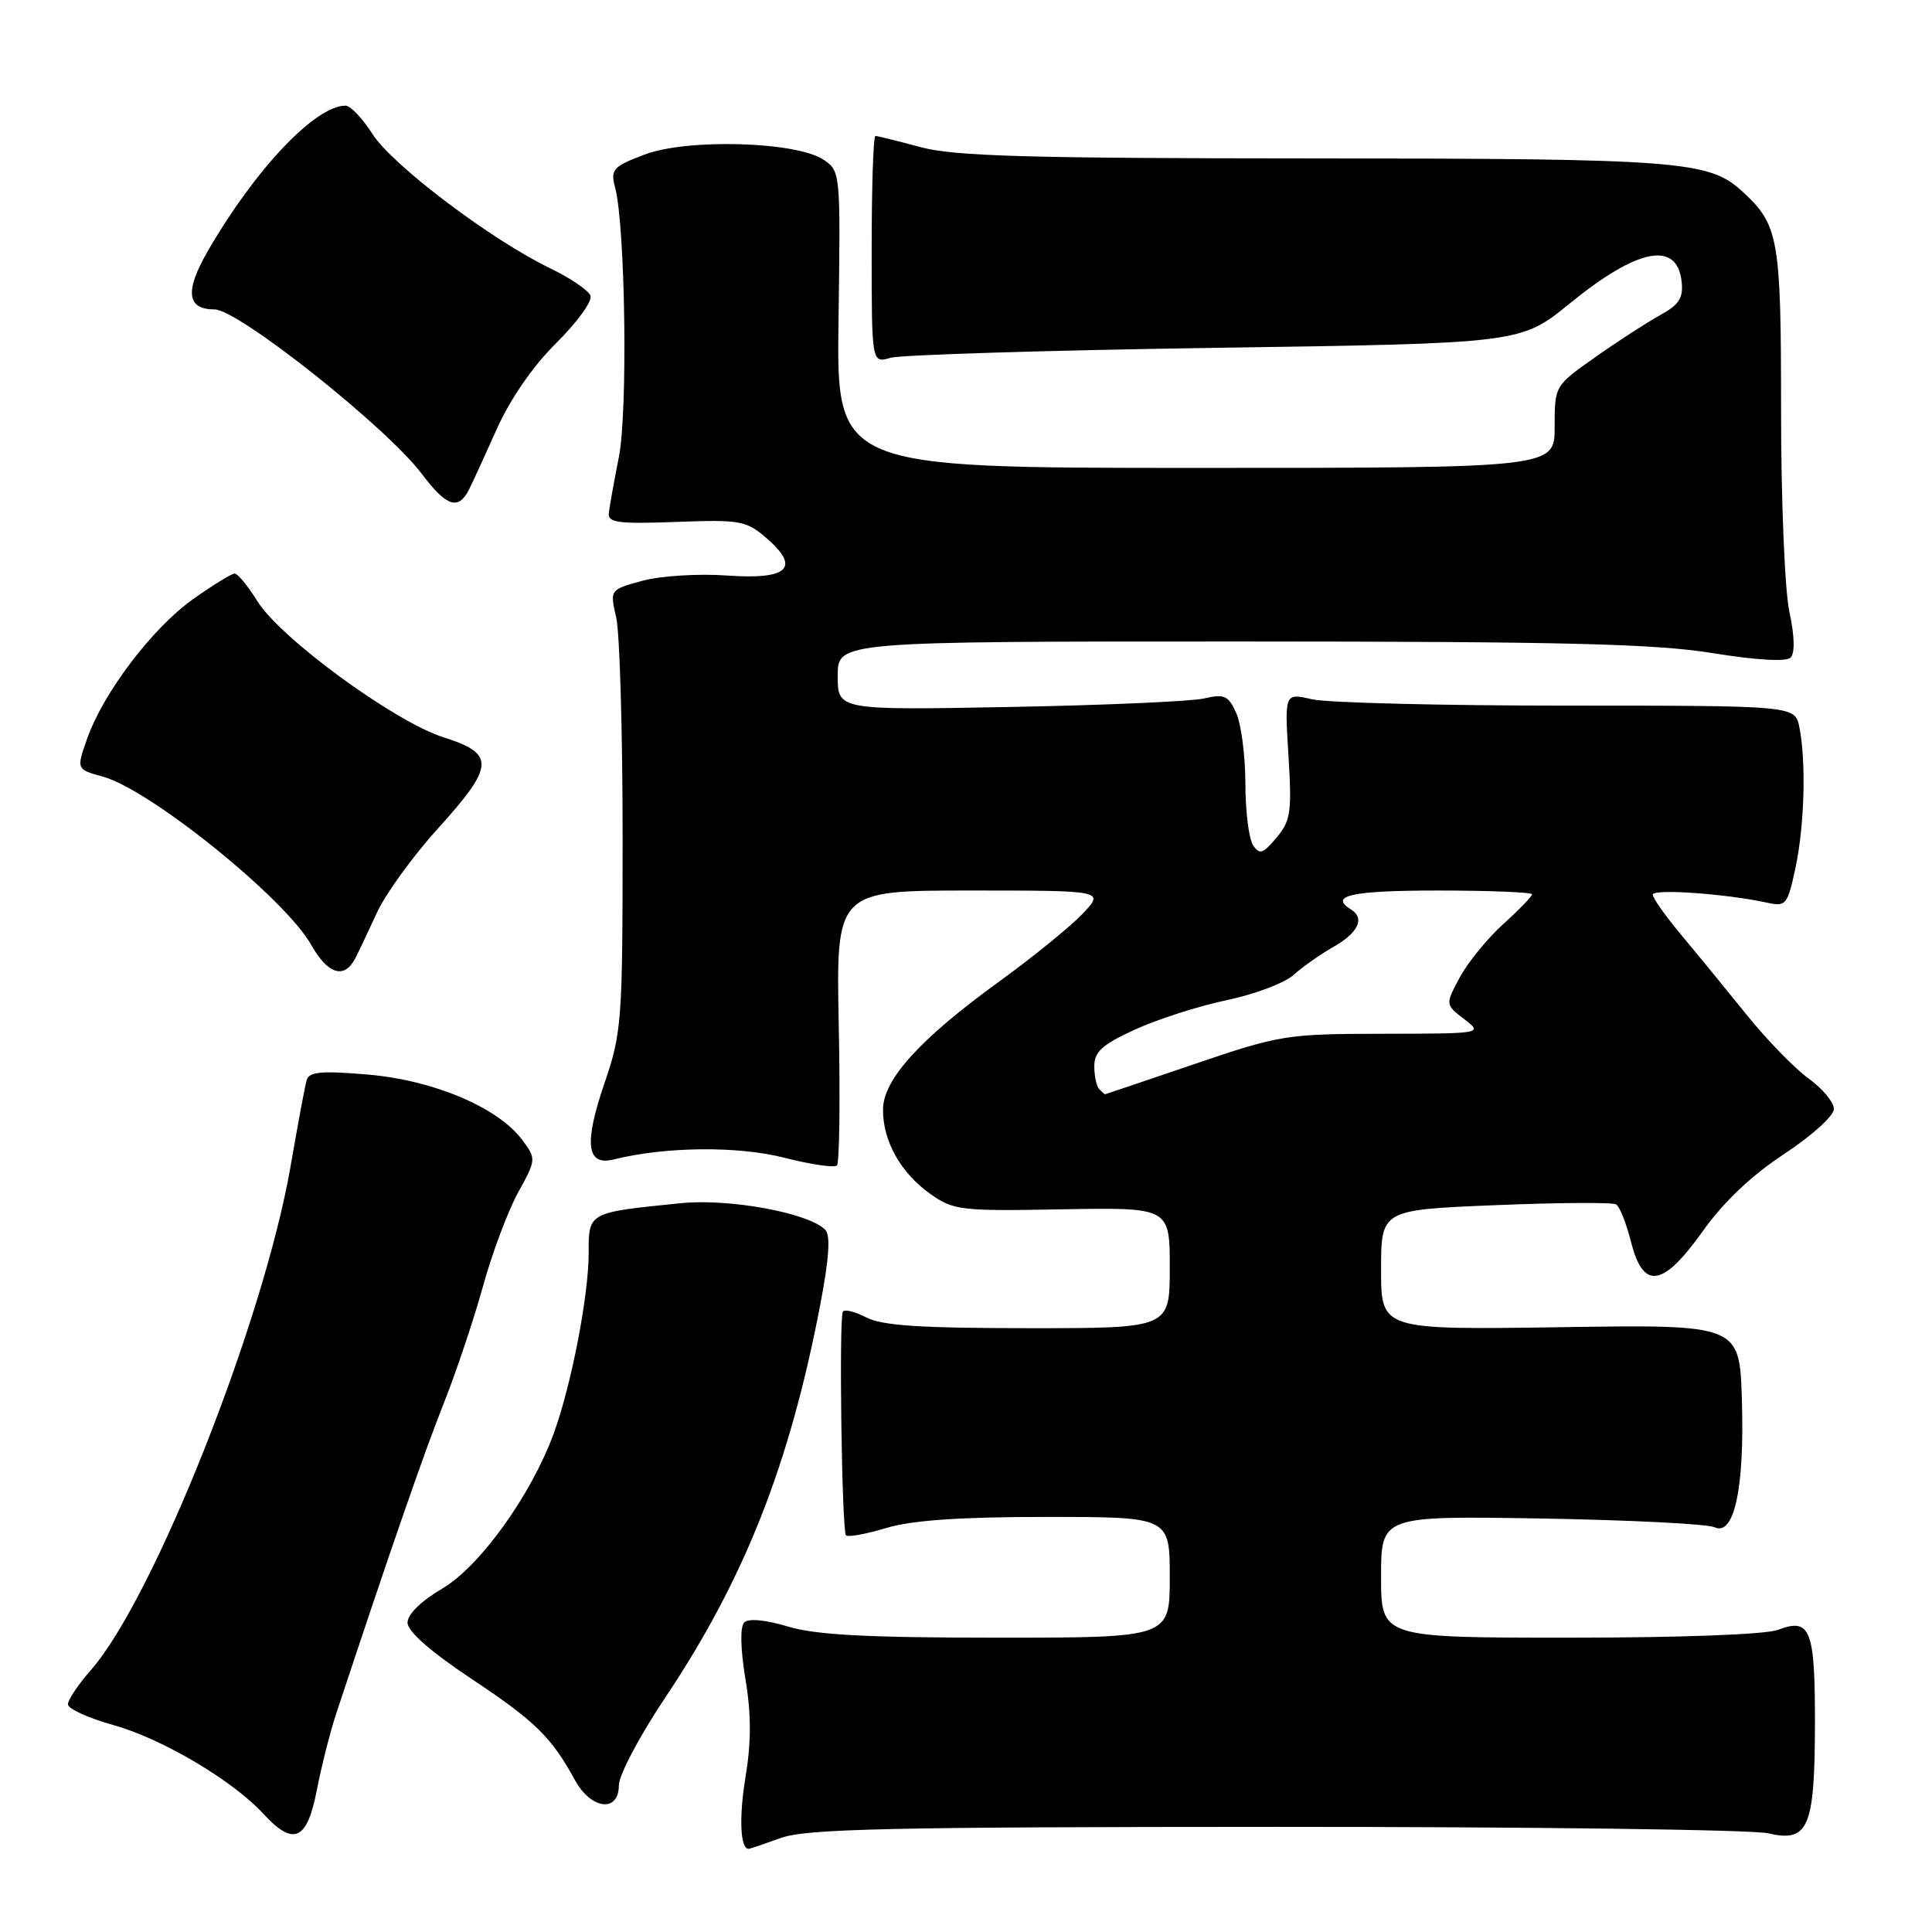 <?xml version="1.0" encoding="UTF-8" standalone="no"?>
<!DOCTYPE svg PUBLIC "-//W3C//DTD SVG 1.1//EN" "http://www.w3.org/Graphics/SVG/1.1/DTD/svg11.dtd" >
<svg xmlns="http://www.w3.org/2000/svg" xmlns:xlink="http://www.w3.org/1999/xlink" version="1.1" viewBox="0 0 256 256">
 <g >
 <path fill="currentColor"
d=" M 103.50 243.53 C 106.82 242.33 118.01 242.08 169.00 242.07 C 202.82 242.06 232.20 242.44 234.27 242.92 C 239.64 244.17 240.47 242.21 240.49 228.30 C 240.50 215.87 239.89 214.33 235.60 215.96 C 233.98 216.58 222.73 217.00 207.93 217.00 C 183.00 217.00 183.00 217.00 183.00 208.93 C 183.00 200.86 183.00 200.86 204.25 201.21 C 215.94 201.41 226.26 201.93 227.19 202.37 C 229.79 203.60 231.17 197.18 230.81 185.50 C 230.50 175.50 230.50 175.50 206.75 175.86 C 183.00 176.21 183.00 176.21 183.00 168.26 C 183.00 160.31 183.00 160.31 198.15 159.69 C 206.48 159.35 213.68 159.30 214.15 159.59 C 214.62 159.88 215.50 162.12 216.12 164.56 C 217.74 170.98 220.34 170.58 225.66 163.09 C 228.38 159.27 232.10 155.74 236.41 152.91 C 240.06 150.51 243.00 147.85 243.00 146.95 C 243.00 146.05 241.49 144.24 239.65 142.91 C 237.81 141.58 234.13 137.80 231.47 134.50 C 228.81 131.20 224.92 126.45 222.82 123.94 C 220.72 121.43 219.00 119.00 219.00 118.54 C 219.00 117.74 228.77 118.43 234.15 119.61 C 236.65 120.16 236.85 119.91 237.90 115.05 C 239.10 109.45 239.34 100.94 238.43 96.38 C 237.85 93.50 237.85 93.50 207.68 93.50 C 191.08 93.50 175.86 93.12 173.85 92.66 C 170.21 91.82 170.21 91.82 170.73 100.16 C 171.19 107.61 171.02 108.77 169.14 111.00 C 167.36 113.13 166.89 113.28 166.04 112.00 C 165.48 111.17 165.02 107.48 165.02 103.80 C 165.01 100.11 164.46 95.91 163.80 94.46 C 162.76 92.17 162.21 91.92 159.55 92.55 C 157.87 92.94 146.26 93.45 133.75 93.68 C 111.00 94.10 111.00 94.10 111.00 89.55 C 111.00 85.00 111.00 85.00 164.25 85.00 C 207.22 85.01 219.32 85.30 226.92 86.54 C 232.76 87.48 236.69 87.71 237.27 87.13 C 237.85 86.55 237.79 84.24 237.10 81.05 C 236.49 78.20 236.00 66.30 236.00 54.40 C 236.00 31.50 235.70 29.80 230.85 25.35 C 226.45 21.31 222.52 21.01 174.00 20.99 C 136.19 20.98 126.47 20.70 122.00 19.50 C 118.97 18.69 116.28 18.02 116.00 18.01 C 115.72 18.01 115.50 24.78 115.50 33.07 C 115.50 48.14 115.50 48.14 118.00 47.41 C 119.38 47.02 138.72 46.42 161.00 46.09 C 201.50 45.50 201.50 45.50 208.00 40.21 C 216.99 32.89 222.19 31.86 222.82 37.27 C 223.07 39.48 222.52 40.36 219.97 41.76 C 218.23 42.72 214.38 45.21 211.41 47.31 C 206.00 51.11 206.00 51.11 206.00 56.56 C 206.00 62.00 206.00 62.00 158.42 62.00 C 110.83 62.00 110.83 62.00 111.11 42.33 C 111.38 22.81 111.37 22.66 109.10 21.15 C 105.47 18.74 91.01 18.34 85.38 20.49 C 81.19 22.09 80.87 22.45 81.51 24.87 C 82.86 30.00 83.20 54.45 82.01 60.53 C 81.36 63.81 80.76 67.17 80.67 68.00 C 80.53 69.26 81.97 69.44 89.59 69.16 C 98.03 68.84 98.87 68.99 101.50 71.25 C 106.14 75.23 104.48 76.84 96.33 76.26 C 92.56 75.99 87.55 76.30 85.15 76.95 C 80.80 78.13 80.80 78.13 81.65 81.82 C 82.12 83.84 82.50 96.97 82.50 111.00 C 82.50 135.36 82.39 136.82 80.08 143.58 C 77.35 151.58 77.72 154.54 81.34 153.63 C 88.13 151.93 97.78 151.83 103.90 153.40 C 107.42 154.30 110.57 154.76 110.90 154.43 C 111.23 154.10 111.34 145.77 111.14 135.92 C 110.78 118.00 110.78 118.00 128.58 118.00 C 146.37 118.00 146.37 118.00 143.44 121.09 C 141.82 122.79 136.86 126.82 132.41 130.05 C 121.89 137.67 117.00 143.06 117.00 147.05 C 117.00 151.22 119.34 155.39 123.23 158.17 C 126.34 160.38 127.22 160.49 140.75 160.24 C 155.00 159.99 155.00 159.99 155.00 167.99 C 155.00 176.00 155.00 176.00 136.25 175.99 C 121.97 175.99 116.85 175.65 114.77 174.56 C 113.26 173.78 111.88 173.44 111.68 173.82 C 111.15 174.86 111.55 202.88 112.10 203.44 C 112.37 203.71 114.78 203.27 117.46 202.46 C 120.87 201.44 127.20 201.00 138.66 201.00 C 155.00 201.00 155.00 201.00 155.00 209.00 C 155.00 217.00 155.00 217.00 132.16 217.00 C 114.94 217.00 108.12 216.64 104.43 215.53 C 101.43 214.63 99.18 214.42 98.62 214.98 C 98.05 215.55 98.11 218.44 98.77 222.46 C 99.55 227.11 99.55 230.85 98.79 235.43 C 97.90 240.84 98.08 245.05 99.22 244.98 C 99.37 244.98 101.30 244.32 103.50 243.53 Z  M 41.97 237.25 C 42.58 234.09 43.75 229.47 44.57 227.00 C 51.62 205.69 56.25 192.34 58.78 186.00 C 60.42 181.88 62.76 174.90 63.98 170.50 C 65.19 166.10 67.29 160.50 68.63 158.05 C 71.06 153.64 71.07 153.57 69.20 151.05 C 66.01 146.75 57.46 143.13 48.77 142.39 C 42.62 141.86 40.96 142.01 40.64 143.11 C 40.41 143.88 39.46 149.00 38.51 154.50 C 34.97 175.00 20.39 211.80 12.02 221.32 C 10.36 223.21 9.00 225.24 9.00 225.83 C 9.00 226.42 11.74 227.67 15.09 228.60 C 21.53 230.41 30.88 235.95 34.92 240.36 C 38.88 244.67 40.69 243.88 41.97 237.25 Z  M 82.00 236.57 C 82.00 235.23 84.73 230.05 88.07 225.06 C 98.64 209.26 104.60 194.17 108.67 172.98 C 109.87 166.69 110.07 163.67 109.34 162.94 C 107.10 160.70 96.62 158.78 90.22 159.43 C 77.88 160.67 78.00 160.61 78.00 166.06 C 78.00 171.71 75.69 183.62 73.35 190.00 C 70.37 198.13 63.56 207.59 58.58 210.51 C 55.81 212.13 54.00 213.91 54.00 215.00 C 54.00 216.17 57.03 218.83 62.45 222.44 C 70.93 228.08 73.04 230.14 76.20 235.90 C 78.34 239.79 82.00 240.21 82.00 236.57 Z  M 47.07 127.00 C 47.50 126.17 48.78 123.47 49.91 121.00 C 51.03 118.53 54.66 113.50 57.98 109.84 C 65.56 101.45 65.66 99.89 58.75 97.69 C 52.23 95.61 37.12 84.55 34.08 79.63 C 32.85 77.63 31.50 76.00 31.09 76.00 C 30.69 76.00 28.20 77.53 25.57 79.40 C 20.18 83.23 13.70 91.77 11.55 97.87 C 10.11 101.94 10.11 101.94 13.64 102.91 C 19.91 104.64 37.78 119.06 41.21 125.16 C 43.43 129.10 45.61 129.79 47.07 127.00 Z  M 62.11 64.94 C 62.52 64.15 64.17 60.55 65.78 56.95 C 67.61 52.86 70.59 48.54 73.71 45.45 C 76.45 42.73 78.50 39.92 78.25 39.20 C 78.01 38.49 75.58 36.84 72.86 35.53 C 65.04 31.75 51.95 21.85 49.35 17.75 C 48.04 15.69 46.44 14.00 45.79 14.00 C 41.78 14.00 33.80 22.42 27.54 33.26 C 24.46 38.60 24.74 41.00 28.44 41.00 C 31.56 41.00 51.23 56.60 55.89 62.79 C 59.15 67.11 60.70 67.65 62.11 64.94 Z  M 145.67 144.33 C 145.30 143.97 145.00 142.59 145.00 141.28 C 145.00 139.36 146.06 138.40 150.42 136.41 C 153.39 135.05 158.85 133.30 162.53 132.53 C 166.22 131.76 170.20 130.26 171.37 129.21 C 172.54 128.15 174.96 126.45 176.75 125.43 C 180.00 123.57 180.88 121.66 179.00 120.50 C 176.04 118.67 179.13 118.00 190.50 118.00 C 197.38 118.00 203.00 118.23 203.00 118.50 C 203.00 118.78 201.28 120.56 199.18 122.45 C 197.09 124.35 194.50 127.52 193.43 129.50 C 191.50 133.11 191.50 133.11 194.00 135.03 C 196.50 136.96 196.50 136.96 183.25 136.98 C 170.45 137.00 169.61 137.13 158.25 141.00 C 151.79 143.20 146.46 145.00 146.42 145.00 C 146.37 145.00 146.03 144.70 145.67 144.33 Z "/>
</g>
</svg>